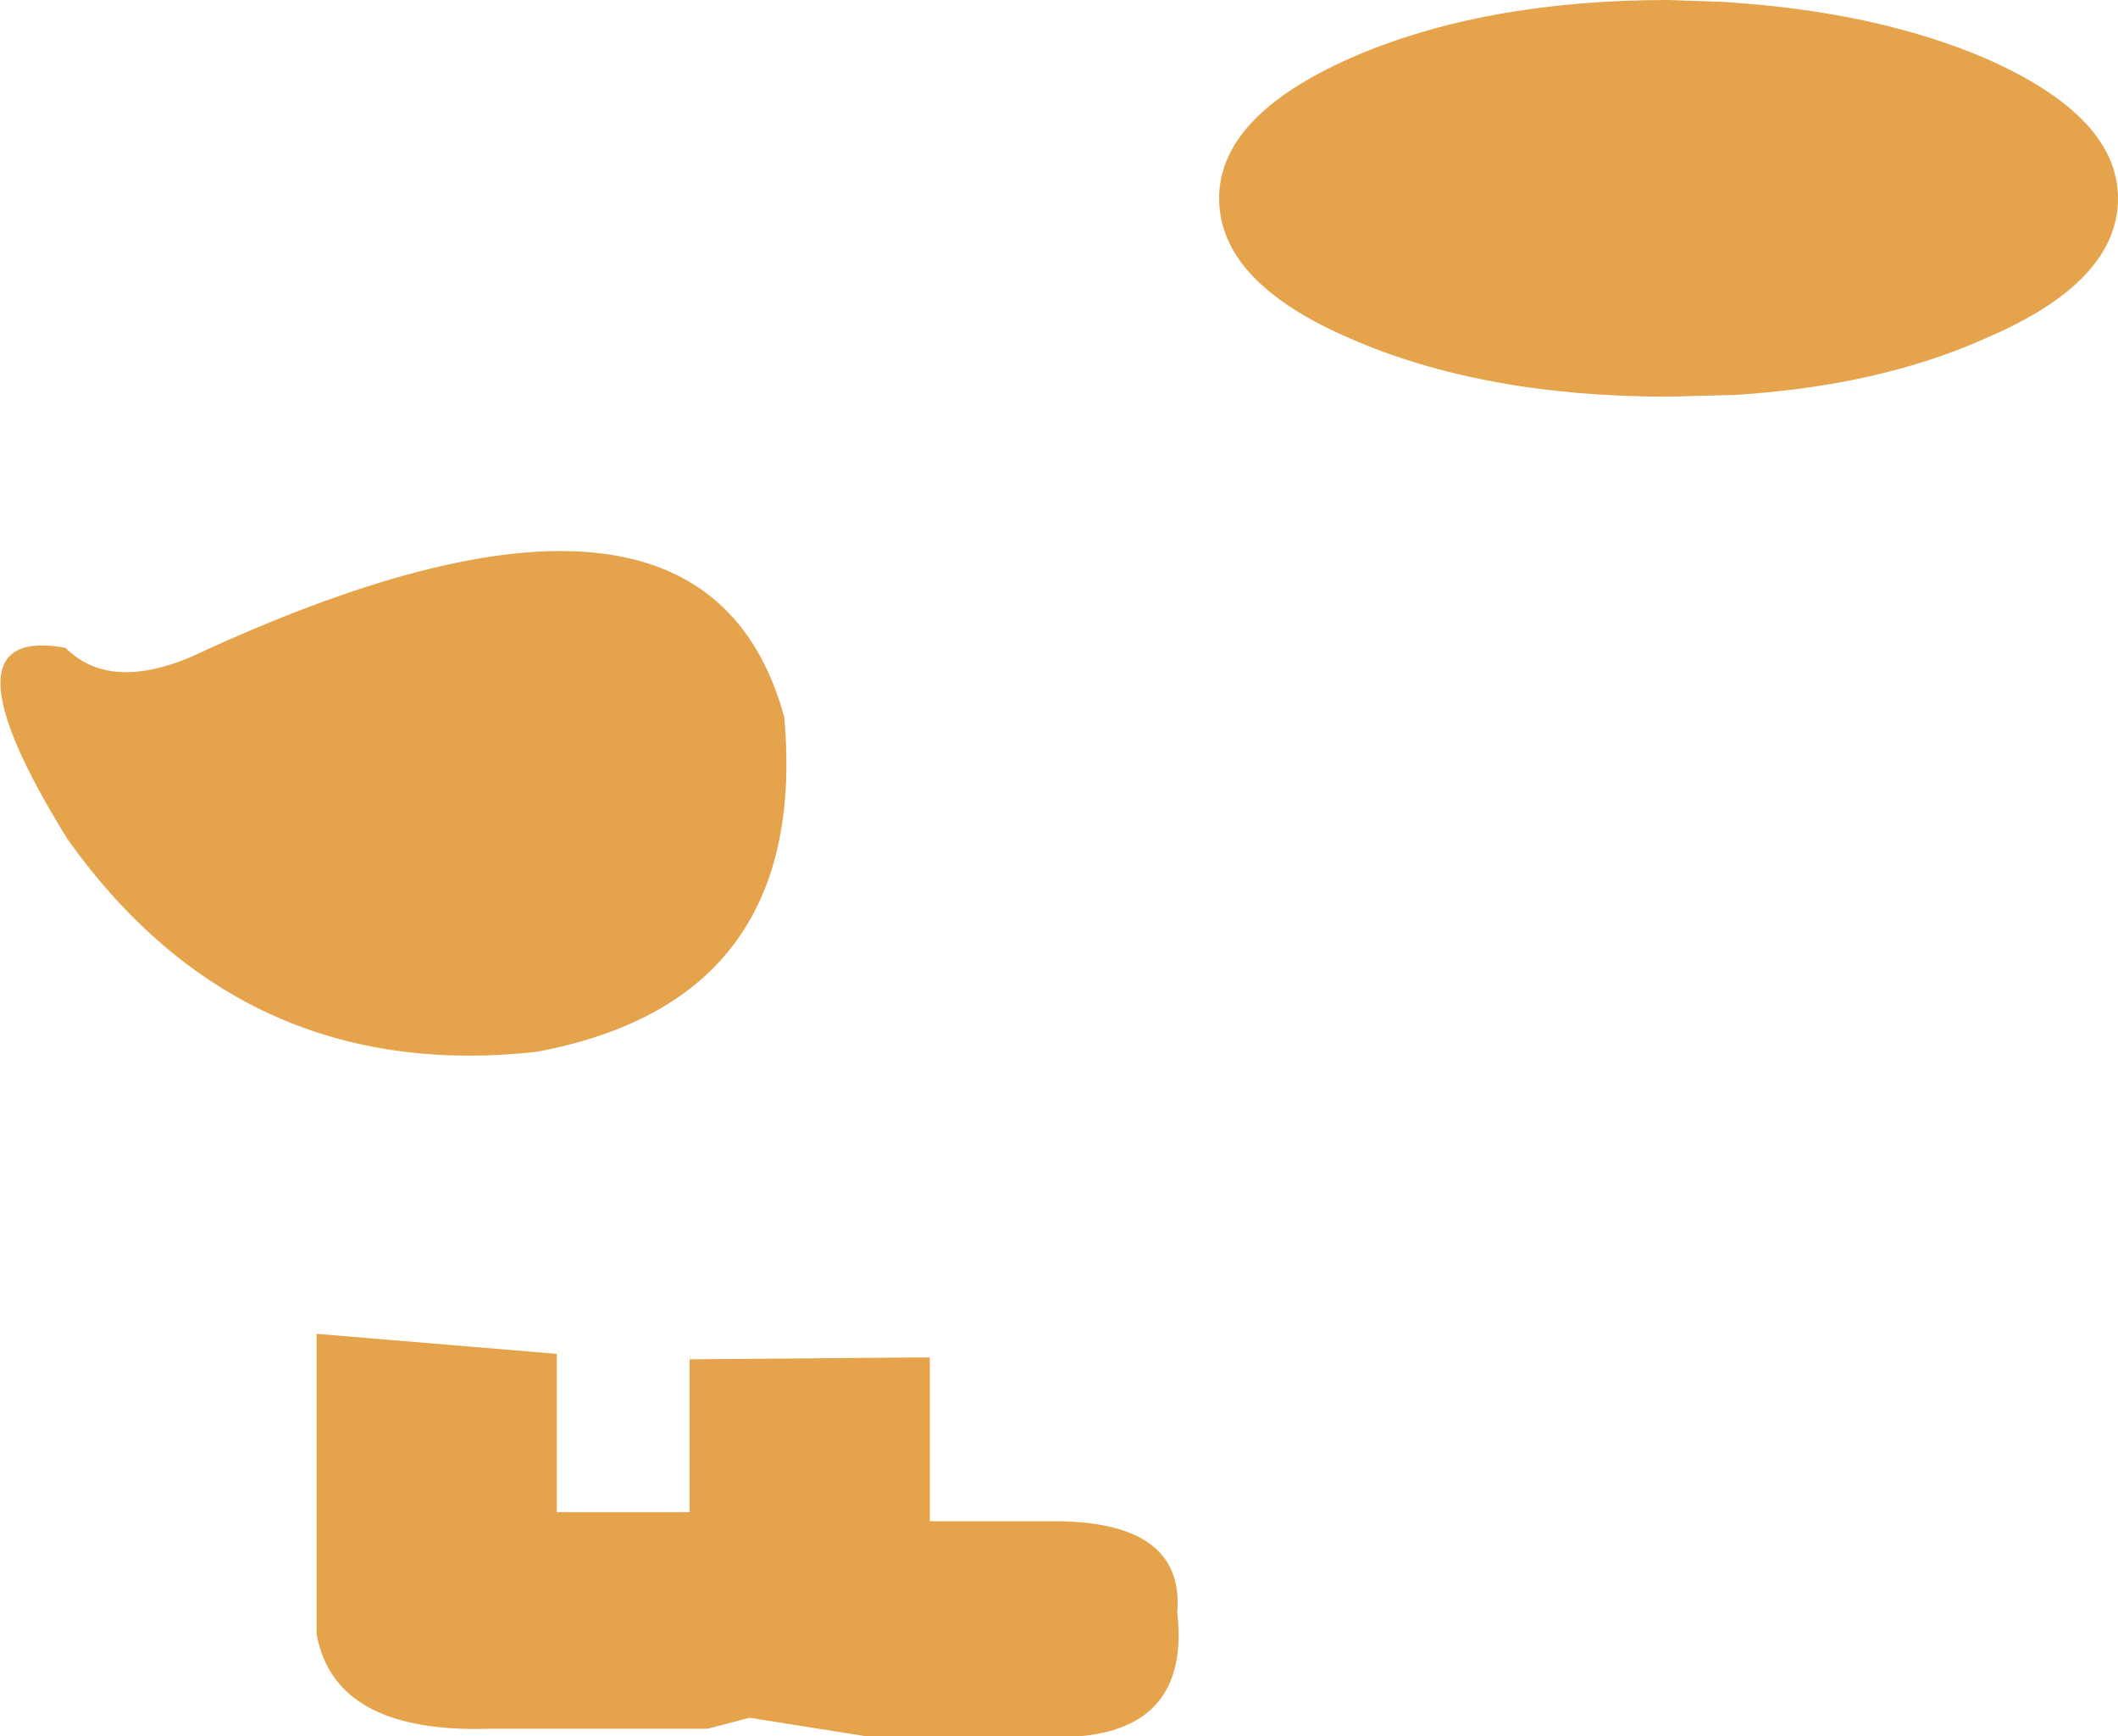 <?xml version="1.0" encoding="UTF-8" standalone="no"?>
<svg xmlns:xlink="http://www.w3.org/1999/xlink" height="47.7px" width="58.2px" xmlns="http://www.w3.org/2000/svg">
  <g transform="matrix(1.0, 0.0, 0.0, 1.0, 29.1, 23.85)">
    <path d="M18.2 -23.8 Q22.4 -23.55 25.45 -22.25 29.1 -20.65 29.1 -18.4 29.1 -16.1 25.45 -14.55 22.55 -13.25 18.6 -13.0 L16.75 -12.95 Q11.65 -12.95 8.0 -14.55 4.4 -16.1 4.4 -18.4 4.4 -20.65 8.0 -22.25 11.65 -23.85 16.75 -23.85 L18.2 -23.8 M3.25 20.45 Q3.6 23.55 0.65 23.85 L-5.35 23.85 -8.5 23.35 -9.65 23.65 -15.6 23.65 Q-19.9 23.8 -20.4 21.05 L-20.4 12.8 -13.8 13.35 -13.8 17.7 -10.25 17.7 -10.15 17.7 -10.15 13.5 -4.0 13.45 -3.55 13.45 -3.55 17.95 0.0 17.95 Q3.45 18.0 3.25 20.45 M-23.85 -5.8 Q-9.8 -12.35 -7.55 -4.15 -6.85 3.65 -14.35 5.05 -22.45 5.95 -27.25 -0.8 -30.9 -6.7 -27.3 -6.05 -26.1 -4.85 -23.85 -5.8" fill="#e5a34c" fill-rule="evenodd" stroke="none"/>
  </g>
</svg>
